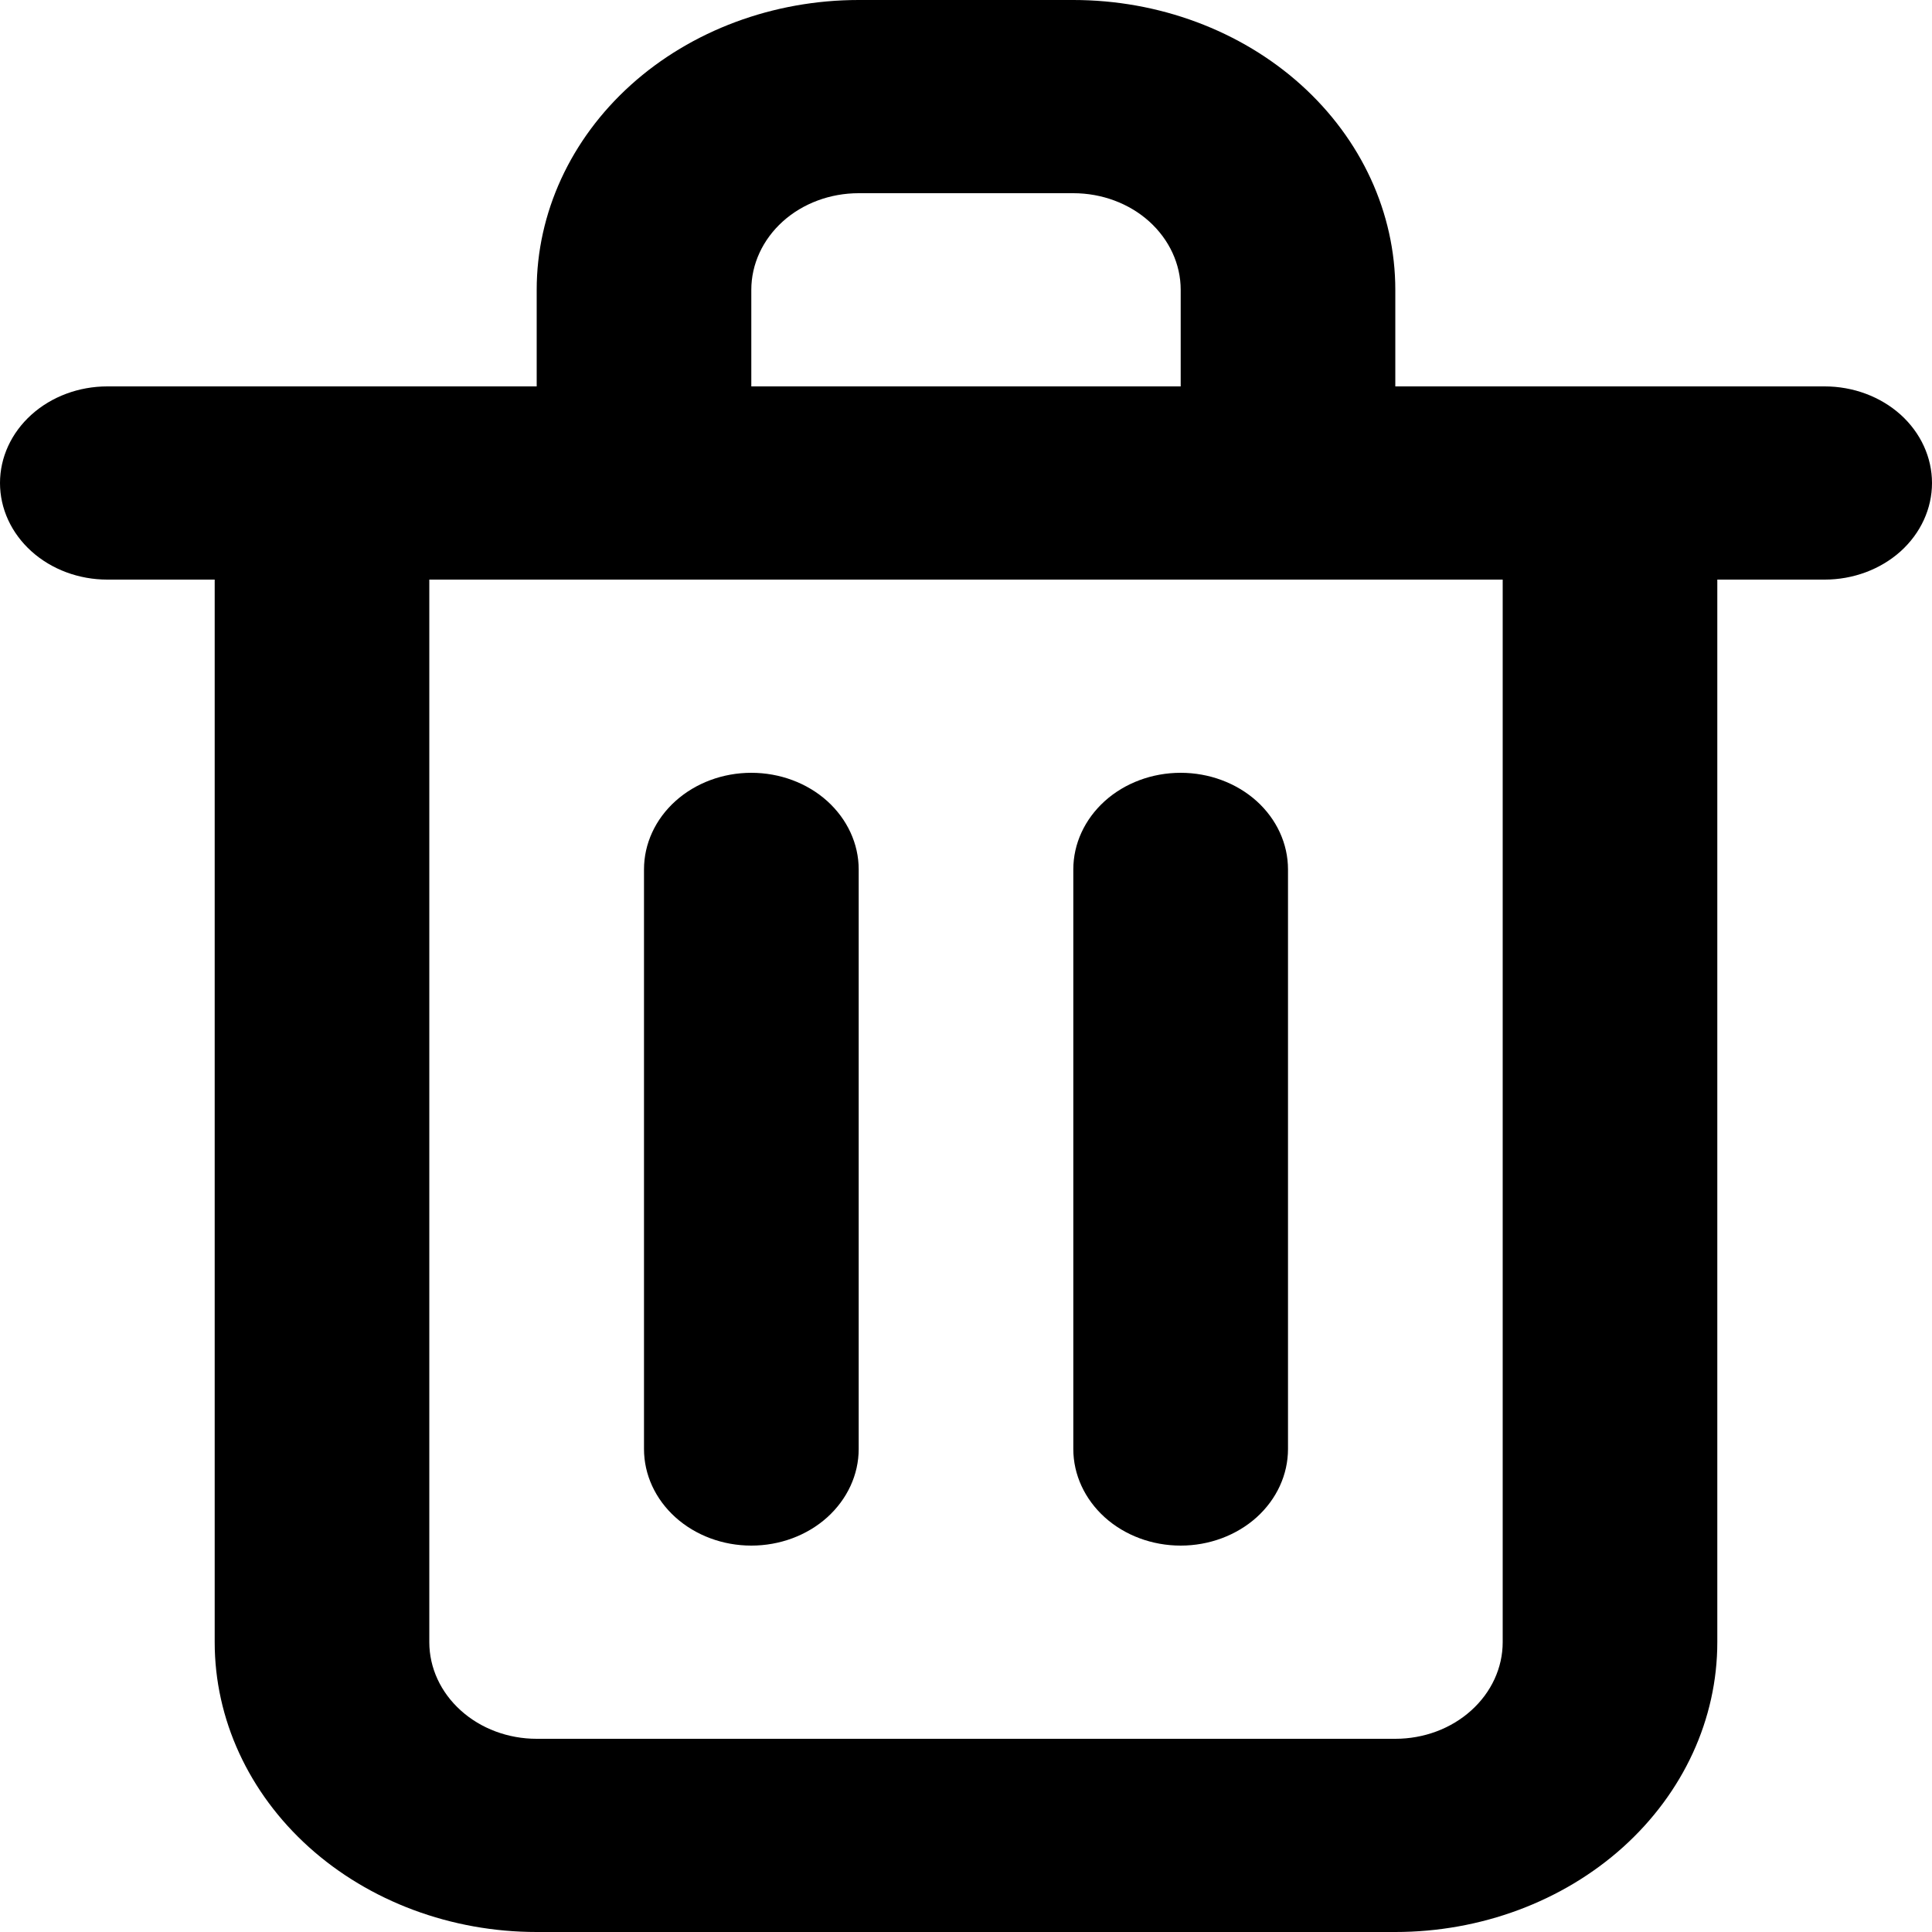 <svg width="24" height="24" viewBox="0 0 24 24" fill="none" xmlns="http://www.w3.org/2000/svg">
<path d="M9.333 19.2C9.687 19.2 10.026 19.074 10.276 18.849C10.526 18.623 10.667 18.318 10.667 18V10.8C10.667 10.482 10.526 10.177 10.276 9.951C10.026 9.726 9.687 9.6 9.333 9.6C8.98 9.6 8.641 9.726 8.391 9.951C8.14 10.177 8 10.482 8 10.8V18C8 18.318 8.14 18.623 8.391 18.849C8.641 19.074 8.98 19.2 9.333 19.2ZM22.667 4.8H17.333V3.6C17.333 2.645 16.912 1.73 16.162 1.054C15.412 0.379 14.394 0 13.333 0H10.667C9.606 0 8.588 0.379 7.838 1.054C7.088 1.73 6.667 2.645 6.667 3.6V4.8H1.333C0.98 4.8 0.641 4.926 0.391 5.151C0.14 5.377 0 5.682 0 6C0 6.318 0.14 6.623 0.391 6.849C0.641 7.074 0.98 7.2 1.333 7.2H2.667V20.4C2.667 21.355 3.088 22.27 3.838 22.946C4.588 23.621 5.606 24 6.667 24H17.333C18.394 24 19.412 23.621 20.162 22.946C20.912 22.27 21.333 21.355 21.333 20.4V7.2H22.667C23.02 7.2 23.359 7.074 23.61 6.849C23.86 6.623 24 6.318 24 6C24 5.682 23.86 5.377 23.61 5.151C23.359 4.926 23.02 4.8 22.667 4.8ZM9.333 3.6C9.333 3.282 9.474 2.977 9.724 2.751C9.974 2.526 10.313 2.4 10.667 2.4H13.333C13.687 2.4 14.026 2.526 14.276 2.751C14.526 2.977 14.667 3.282 14.667 3.6V4.8H9.333V3.6ZM18.667 20.4C18.667 20.718 18.526 21.023 18.276 21.248C18.026 21.474 17.687 21.6 17.333 21.6H6.667C6.313 21.6 5.974 21.474 5.724 21.248C5.474 21.023 5.333 20.718 5.333 20.4V7.2H18.667V20.4ZM14.667 19.2C15.02 19.2 15.359 19.074 15.61 18.849C15.86 18.623 16 18.318 16 18V10.8C16 10.482 15.86 10.177 15.61 9.951C15.359 9.726 15.02 9.6 14.667 9.6C14.313 9.6 13.974 9.726 13.724 9.951C13.474 10.177 13.333 10.482 13.333 10.8V18C13.333 18.318 13.474 18.623 13.724 18.849C13.974 19.074 14.313 19.2 14.667 19.2Z" fill="black"/>
</svg>

